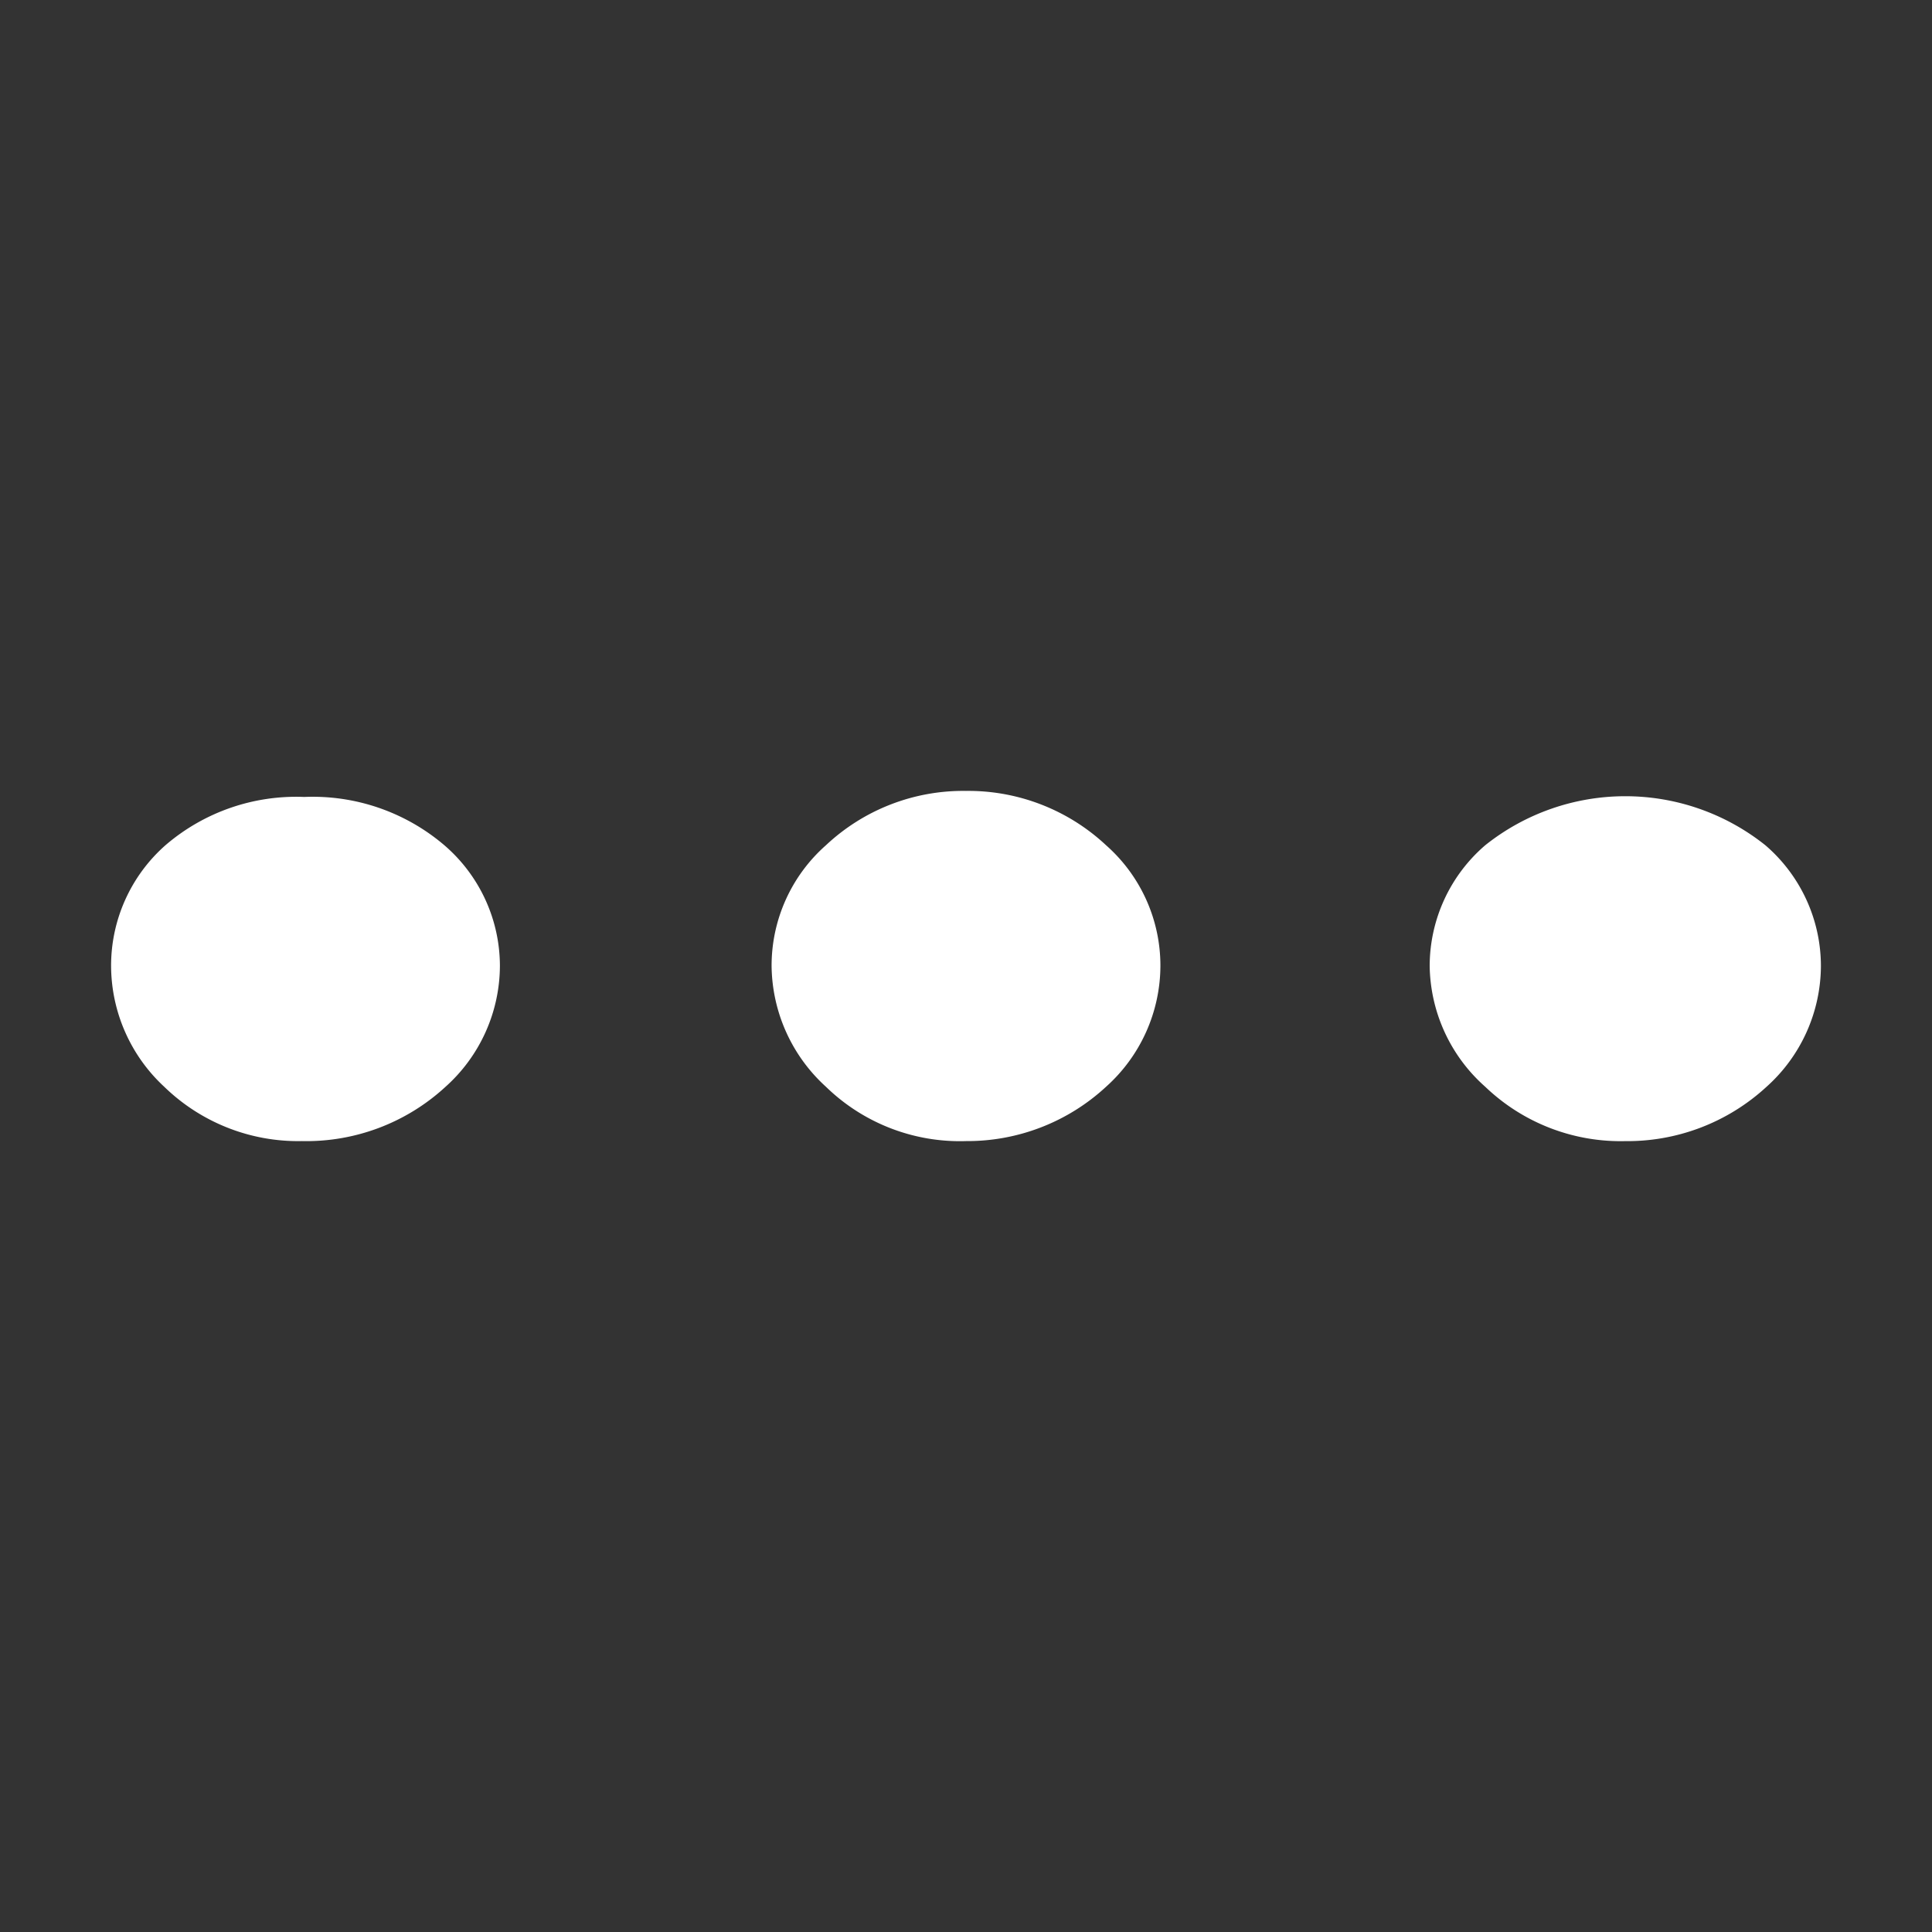 <svg id="Layer_1" data-name="Layer 1" xmlns="http://www.w3.org/2000/svg" viewBox="0 0 16 16"><rect x="0" y="0" width="16" height="16" fill="#333333" stroke="none"/><defs><style>.cls-1{fill:#fff}</style></defs><title>v copy</title><path class="cls-1" d="M2.5 9.45A1.59 1.59 0 0 1 1.36 9a1.37 1.37 0 0 1-.44-1 1.33 1.33 0 0 1 .45-1 1.66 1.66 0 0 1 1.15-.4 1.68 1.68 0 0 1 1.16.4 1.32 1.32 0 0 1 .46 1 1.35 1.35 0 0 1-.45 1 1.7 1.7 0 0 1-1.19.45zm5.5 0A1.59 1.59 0 0 1 6.84 9a1.37 1.37 0 0 1-.45-1 1.33 1.33 0 0 1 .45-1A1.66 1.66 0 0 1 8 6.55 1.67 1.67 0 0 1 9.16 7a1.33 1.33 0 0 1 .45 1 1.35 1.35 0 0 1-.45 1A1.69 1.69 0 0 1 8 9.45zm5.47 0A1.62 1.62 0 0 1 12.3 9a1.36 1.36 0 0 1-.46-1 1.32 1.32 0 0 1 .46-1 1.86 1.86 0 0 1 2.32 0 1.32 1.32 0 0 1 .46 1 1.35 1.35 0 0 1-.45 1 1.7 1.7 0 0 1-1.19.45z"/></svg>